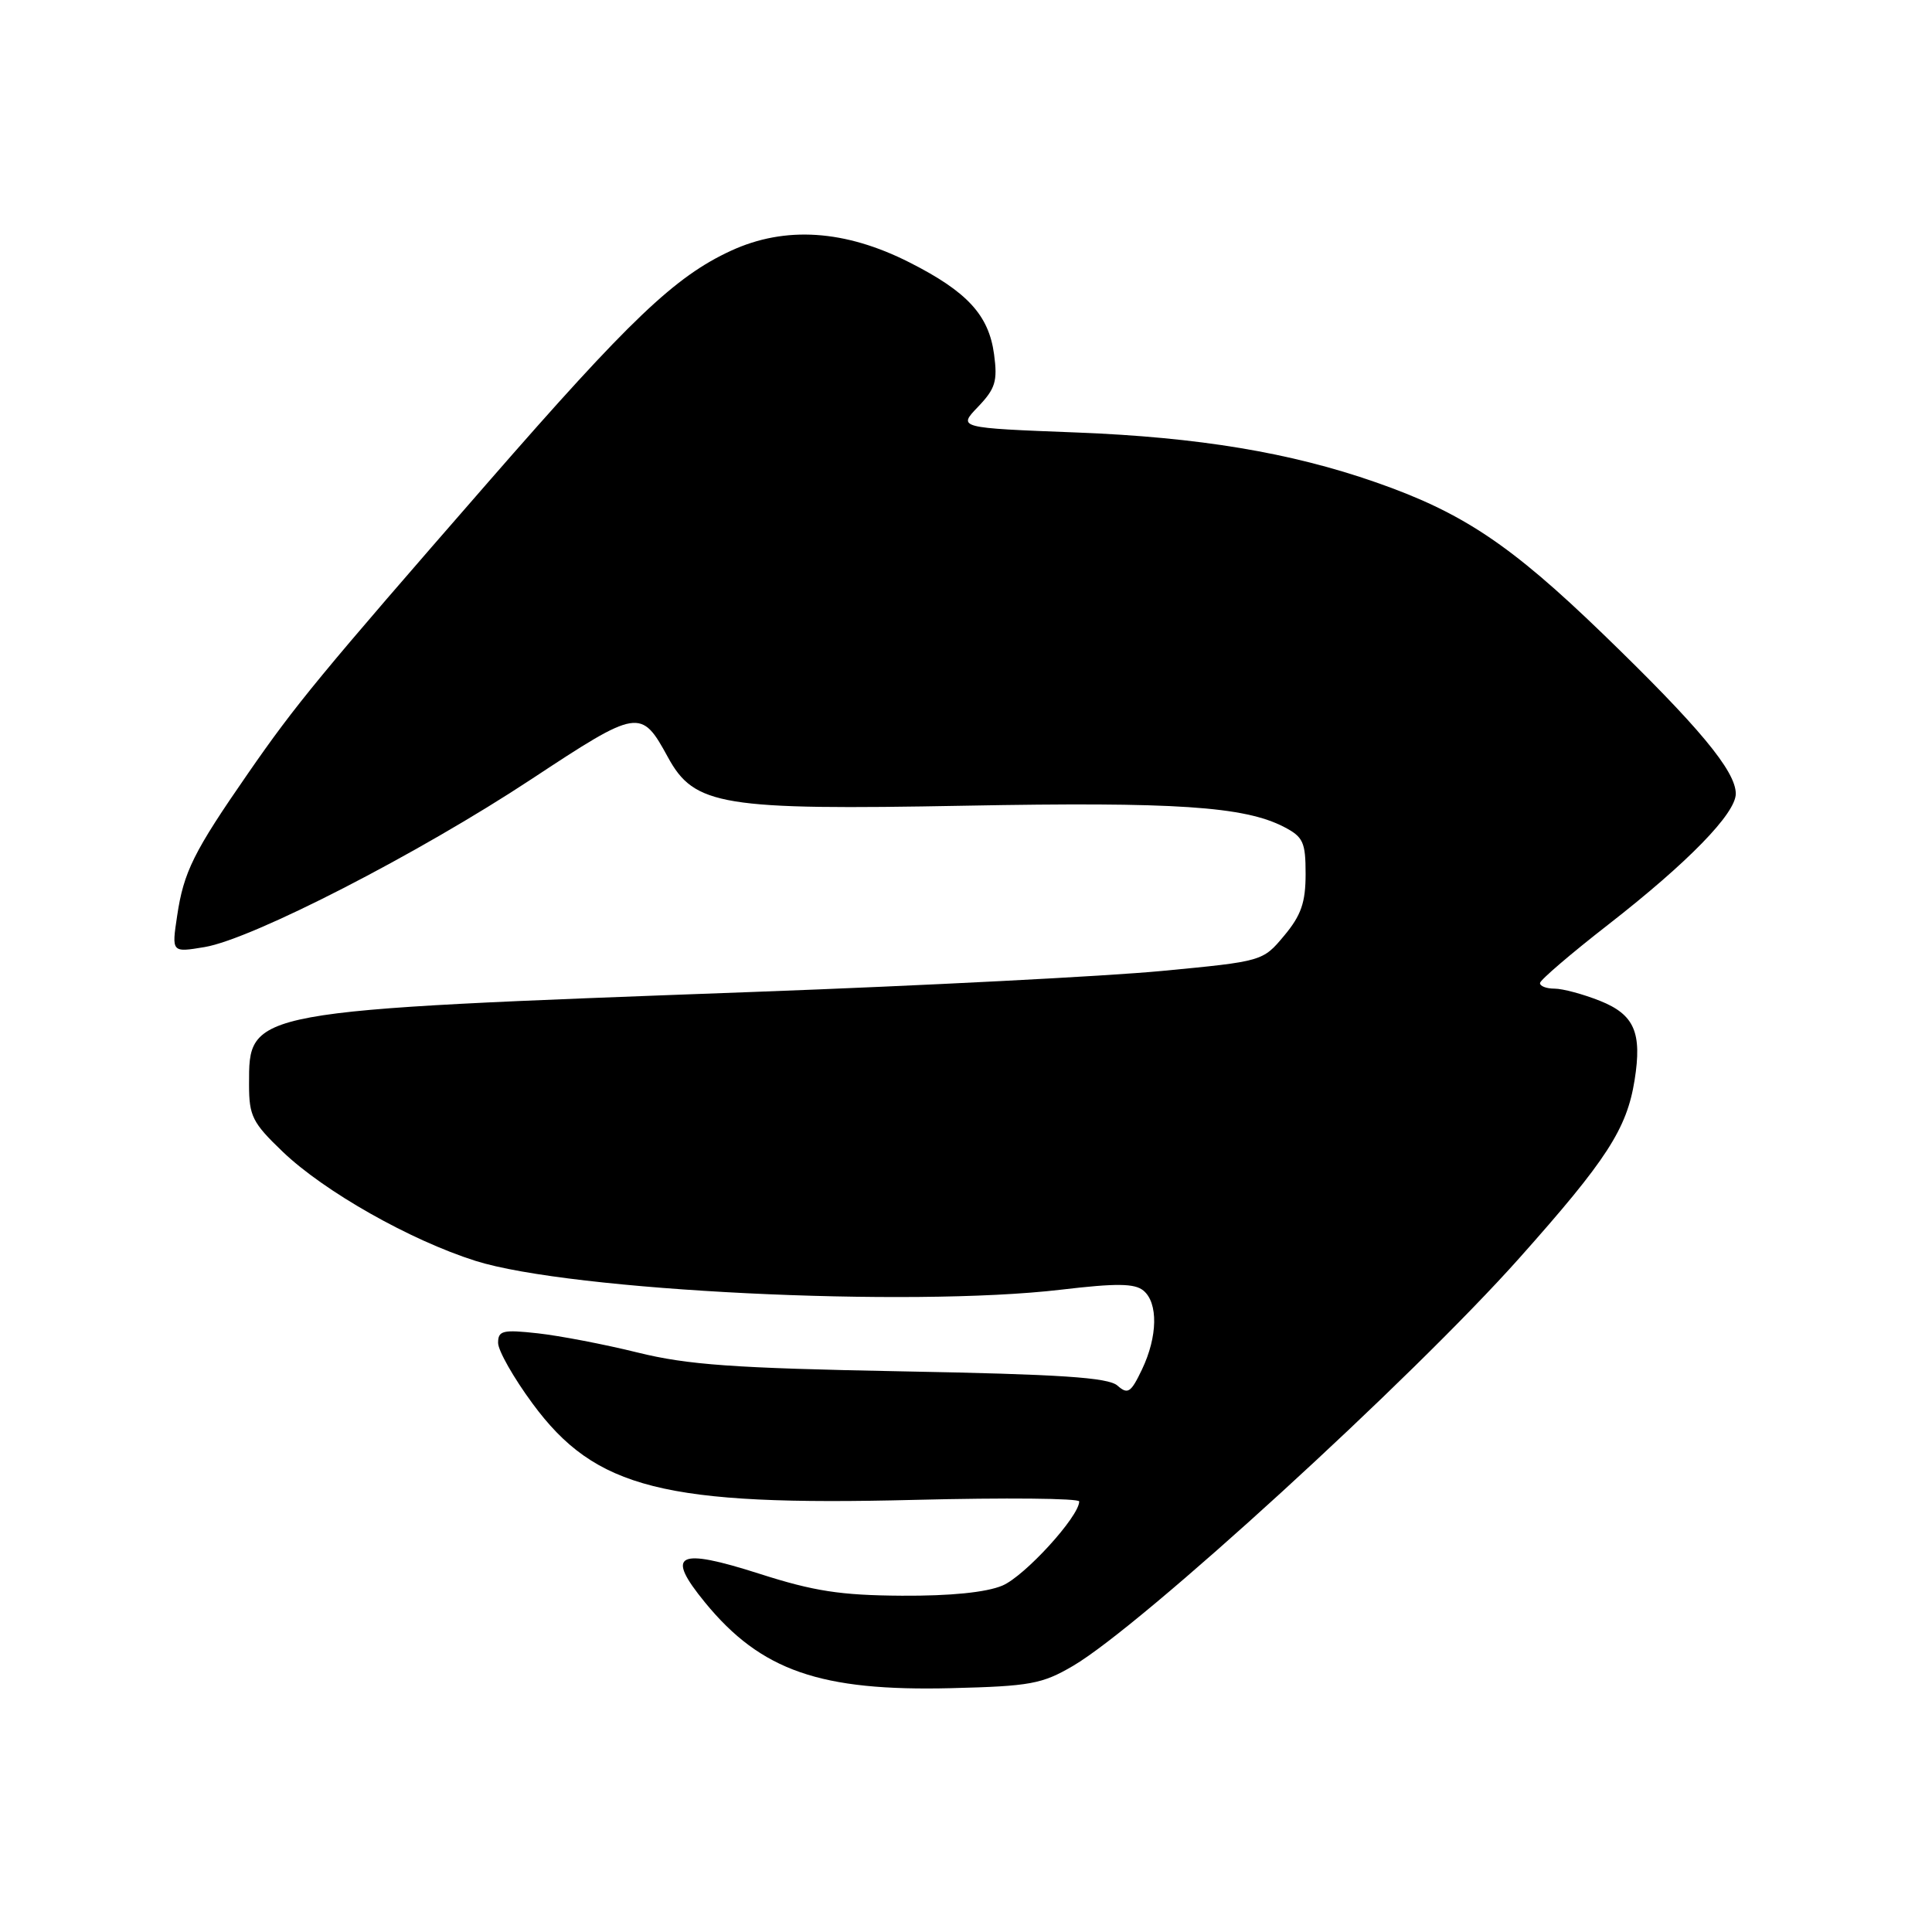 <?xml version="1.0" encoding="UTF-8" standalone="no"?>
<!DOCTYPE svg PUBLIC "-//W3C//DTD SVG 1.1//EN" "http://www.w3.org/Graphics/SVG/1.1/DTD/svg11.dtd" >
<svg xmlns="http://www.w3.org/2000/svg" xmlns:xlink="http://www.w3.org/1999/xlink" version="1.1" viewBox="0 0 256 256">
 <g >
 <path fill="currentColor"
d=" M 142.18 220.74 C 151.28 215.41 187.09 182.68 201.34 166.68 C 212.89 153.71 215.56 149.59 216.59 143.14 C 217.60 136.82 216.57 134.44 211.99 132.61 C 209.77 131.73 207.07 131.00 205.98 131.00 C 204.89 131.00 204.03 130.66 204.06 130.25 C 204.10 129.84 208.17 126.35 213.12 122.50 C 223.68 114.27 230.00 107.79 230.00 105.17 C 230.00 102.17 225.11 96.29 212.40 84.00 C 200.15 72.16 193.77 67.90 182.28 63.90 C 171.00 59.96 158.83 57.94 142.71 57.31 C 126.91 56.70 126.91 56.70 129.60 53.90 C 131.89 51.50 132.20 50.51 131.72 46.95 C 131.02 41.75 128.17 38.65 120.51 34.77 C 111.97 30.44 104.03 29.92 96.87 33.22 C 89.44 36.64 83.49 42.31 64.70 63.87 C 42.33 89.53 39.19 93.34 32.85 102.50 C 25.65 112.89 24.34 115.52 23.47 121.37 C 22.74 126.22 22.74 126.22 27.12 125.49 C 33.45 124.42 55.43 113.13 70.42 103.24 C 84.61 93.88 84.95 93.83 88.50 100.33 C 92.01 106.77 95.63 107.36 127.91 106.76 C 155.73 106.24 164.88 106.85 170.13 109.57 C 172.68 110.89 173.00 111.58 173.00 115.81 C 173.00 119.58 172.41 121.29 170.16 123.98 C 167.32 127.38 167.32 127.38 153.91 128.66 C 146.53 129.36 122.28 130.61 100.00 131.43 C 32.42 133.93 33.00 133.82 33.00 143.74 C 33.00 147.88 33.45 148.77 37.46 152.61 C 42.96 157.88 54.35 164.33 63.00 167.07 C 75.57 171.05 120.48 173.26 140.59 170.89 C 147.95 170.02 150.35 170.05 151.51 171.01 C 153.48 172.64 153.40 177.10 151.32 181.46 C 149.85 184.54 149.44 184.81 148.07 183.60 C 146.85 182.52 140.50 182.10 119.50 181.71 C 97.19 181.29 91.11 180.85 84.50 179.22 C 80.10 178.13 74.14 176.99 71.25 176.67 C 66.61 176.16 66.00 176.31 66.00 177.94 C 66.00 178.95 68.05 182.57 70.56 185.97 C 78.88 197.28 88.01 199.58 121.24 198.74 C 133.21 198.44 143.00 198.53 143.00 198.95 C 143.00 200.94 135.77 208.86 132.82 210.10 C 130.68 211.00 125.95 211.48 119.50 211.44 C 111.39 211.39 107.84 210.84 100.69 208.55 C 89.69 205.03 88.11 205.85 93.43 212.35 C 100.84 221.39 108.70 224.12 126.07 223.69 C 136.51 223.43 138.08 223.14 142.18 220.74 Z "/>
</g>
</svg>